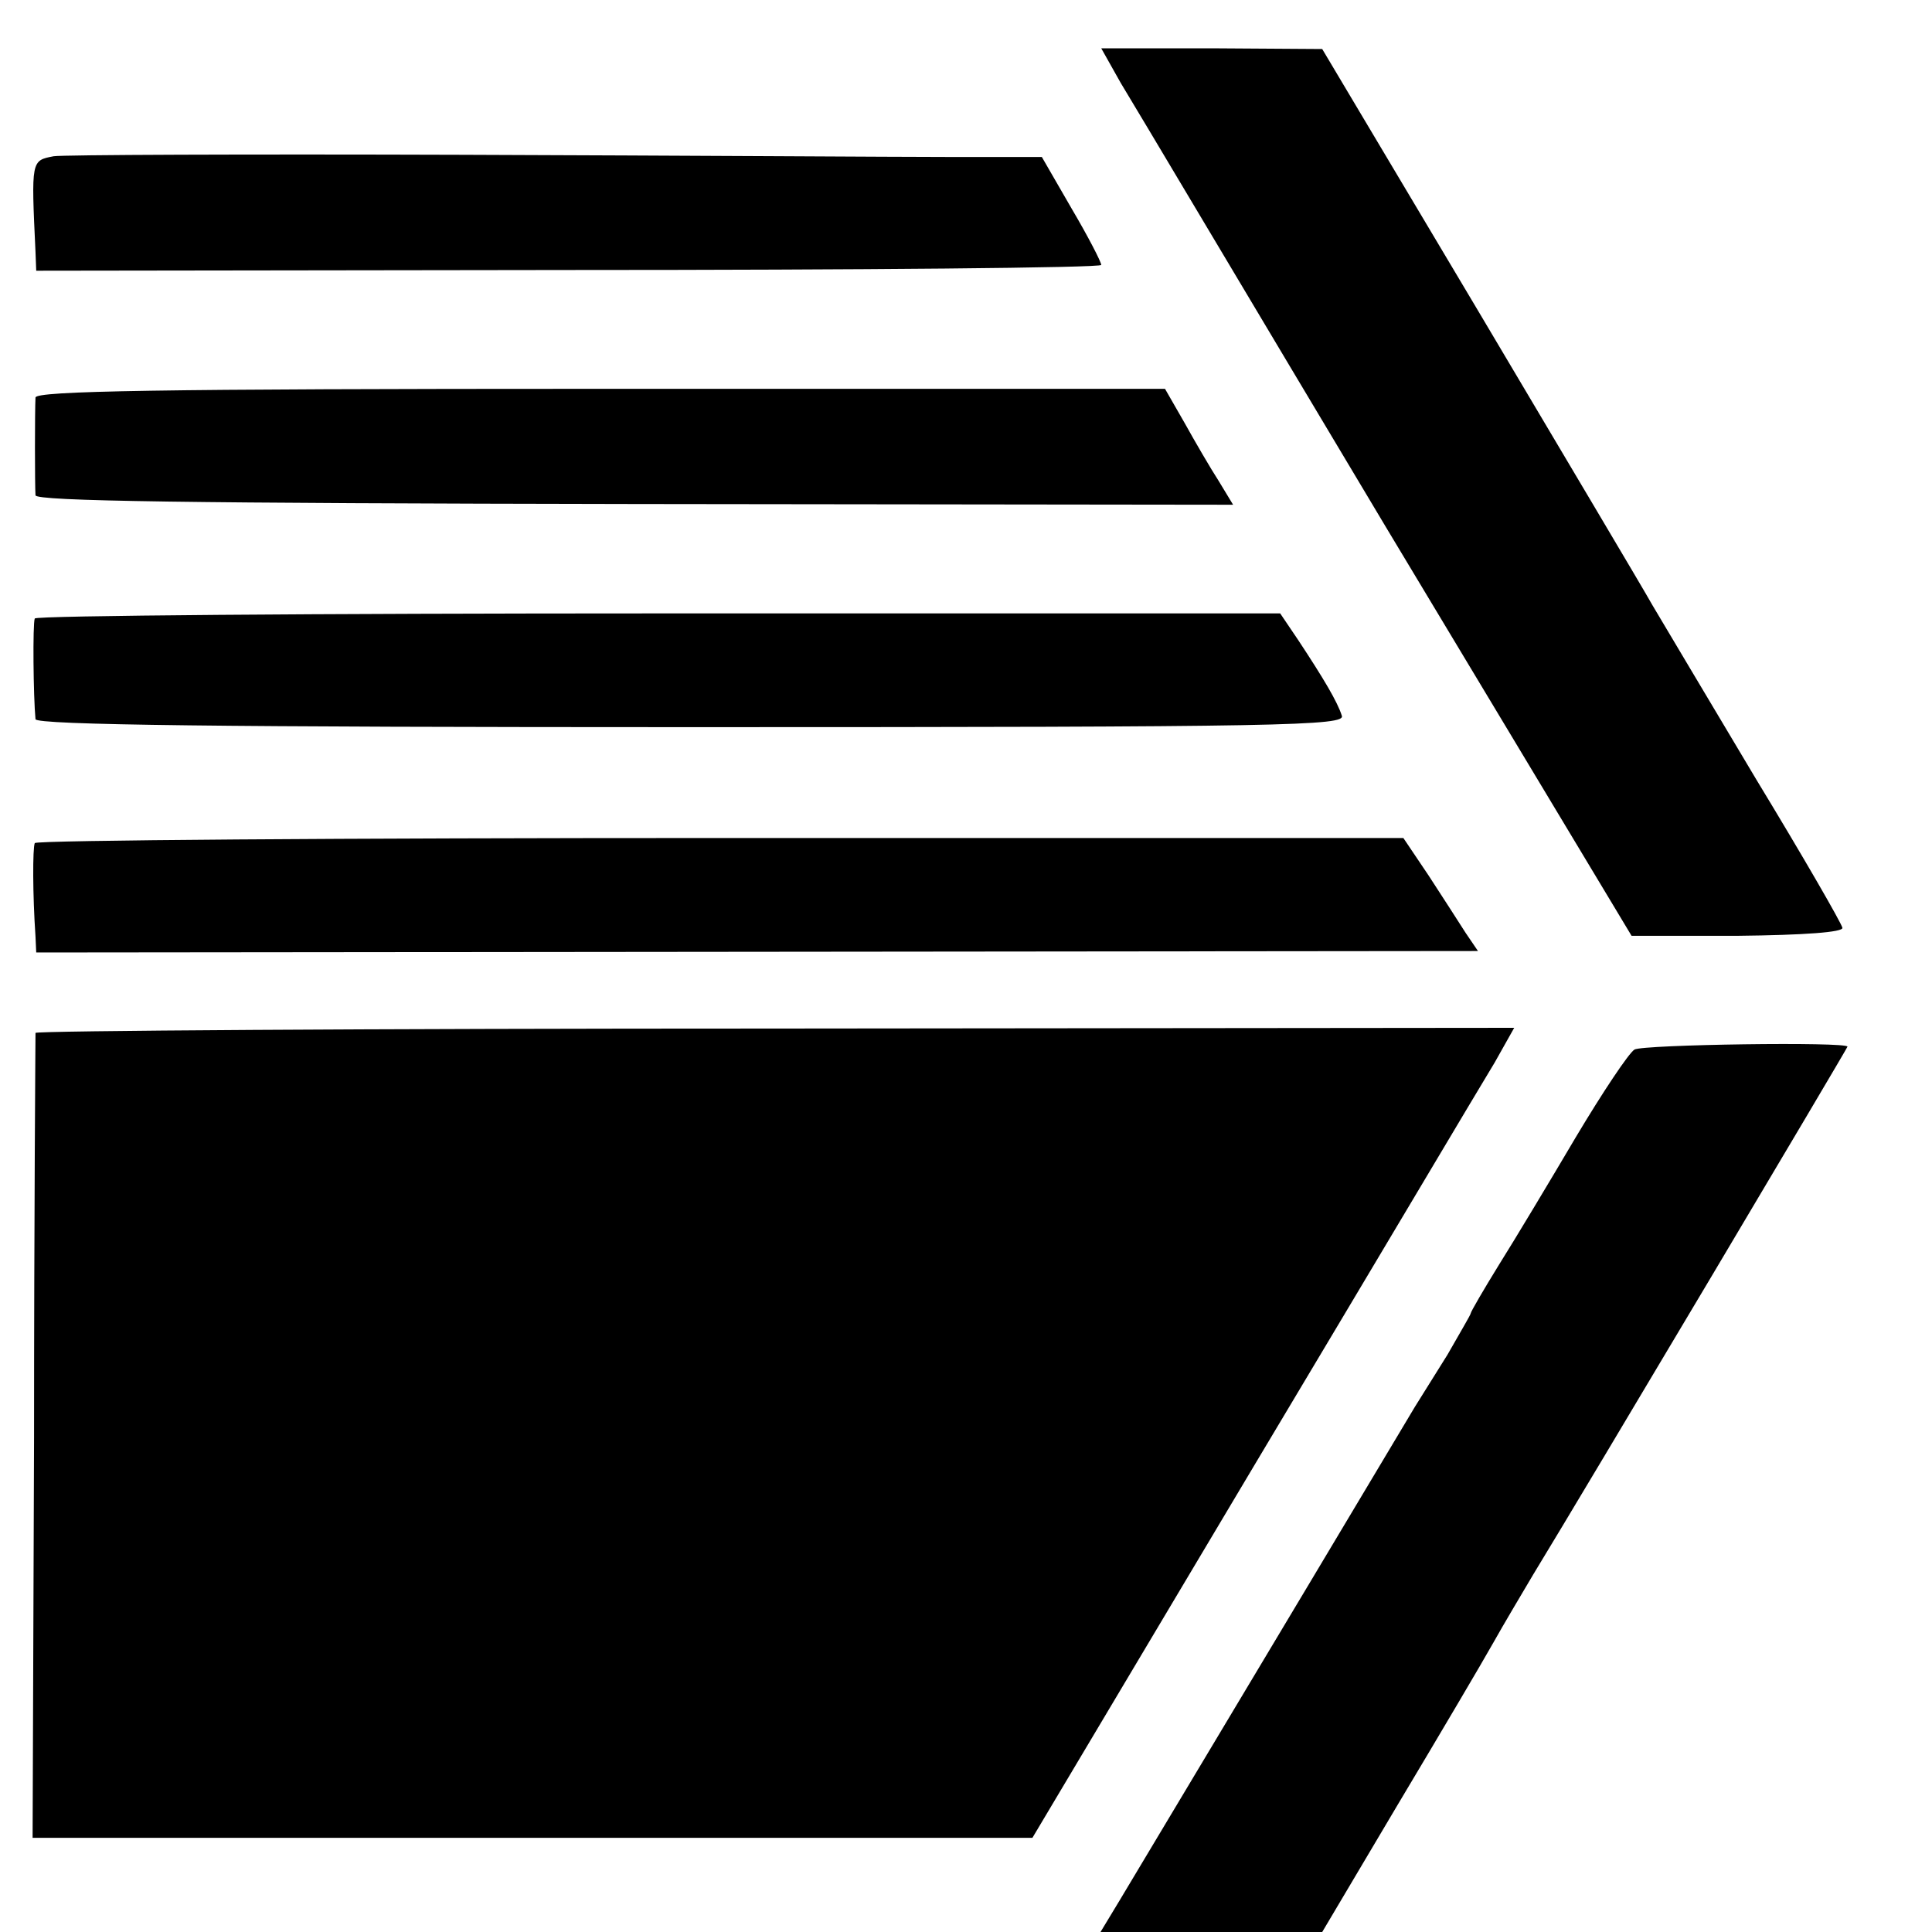 <?xml version="1.0" standalone="no"?>
<!DOCTYPE svg PUBLIC "-//W3C//DTD SVG 20010904//EN"
 "http://www.w3.org/TR/2001/REC-SVG-20010904/DTD/svg10.dtd">
<svg version="1.0" xmlns="http://www.w3.org/2000/svg"
 width="16pt" height="16pt" viewBox="0 0 16 16"
 preserveAspectRatio="xMidYMid meet">
<g transform="translate(0,16) scale(0.006,-0.006)"
fill="#000000" stroke="none">
<path d="M1547 2552 c16 -26 180 -302 366 -613 l339 -564 146 0 c93 1 146 5
145 11 -1 6 -54 98 -119 205 -64 107 -128 215 -143 240 -14 25 -123 208 -241
407 l-215 361 -153 1 -152 0 27 -48z"/>
<path d="M74 2451 c-31 -6 -31 -5 -25 -132 l1 -26 735 1 c404 0 735 3 735 7 0
4 -18 39 -41 78 l-41 71 -126 0 c-70 0 -373 2 -673 3 -300 1 -554 0 -565 -2z"/>
<path d="M49 2118 c-1 -18 -1 -121 0 -135 1 -8 210 -11 827 -12 l826 -1 -20
33 c-11 17 -32 53 -47 80 l-27 47 -779 0 c-616 0 -779 -3 -780 -12z"/>
<path d="M48 1813 c-3 -7 -2 -108 1 -139 1 -8 262 -11 905 -11 823 0 904 2
898 16 -6 19 -25 51 -60 104 l-25 37 -858 0 c-472 0 -859 -3 -861 -7z"/>
<path d="M48 1503 c-3 -7 -3 -71 1 -129 l1 -22 995 1 995 1 -17 25 c-9 14 -32
50 -51 79 l-35 52 -943 0 c-518 0 -944 -3 -946 -7z"/>
<path d="M49 1241 c0 -3 -2 -255 -2 -559 l-2 -552 690 0 690 0 305 512 c168
281 317 532 333 558 l27 48 -1020 -1 c-561 0 -1020 -3 -1021 -6z"/>
<path d="M2256 1218 c-8 -5 -44 -59 -81 -121 -36 -61 -84 -141 -106 -176 -21
-34 -39 -65 -39 -67 0 -2 -15 -27 -32 -57 -18 -29 -38 -61 -45 -72 -200 -335
-389 -650 -408 -682 l-26 -43 153 0 153 0 105 177 c58 97 117 197 131 222 14
25 39 67 55 94 75 123 434 727 434 729 0 7 -282 3 -294 -4z"/>
</g>
</svg>
